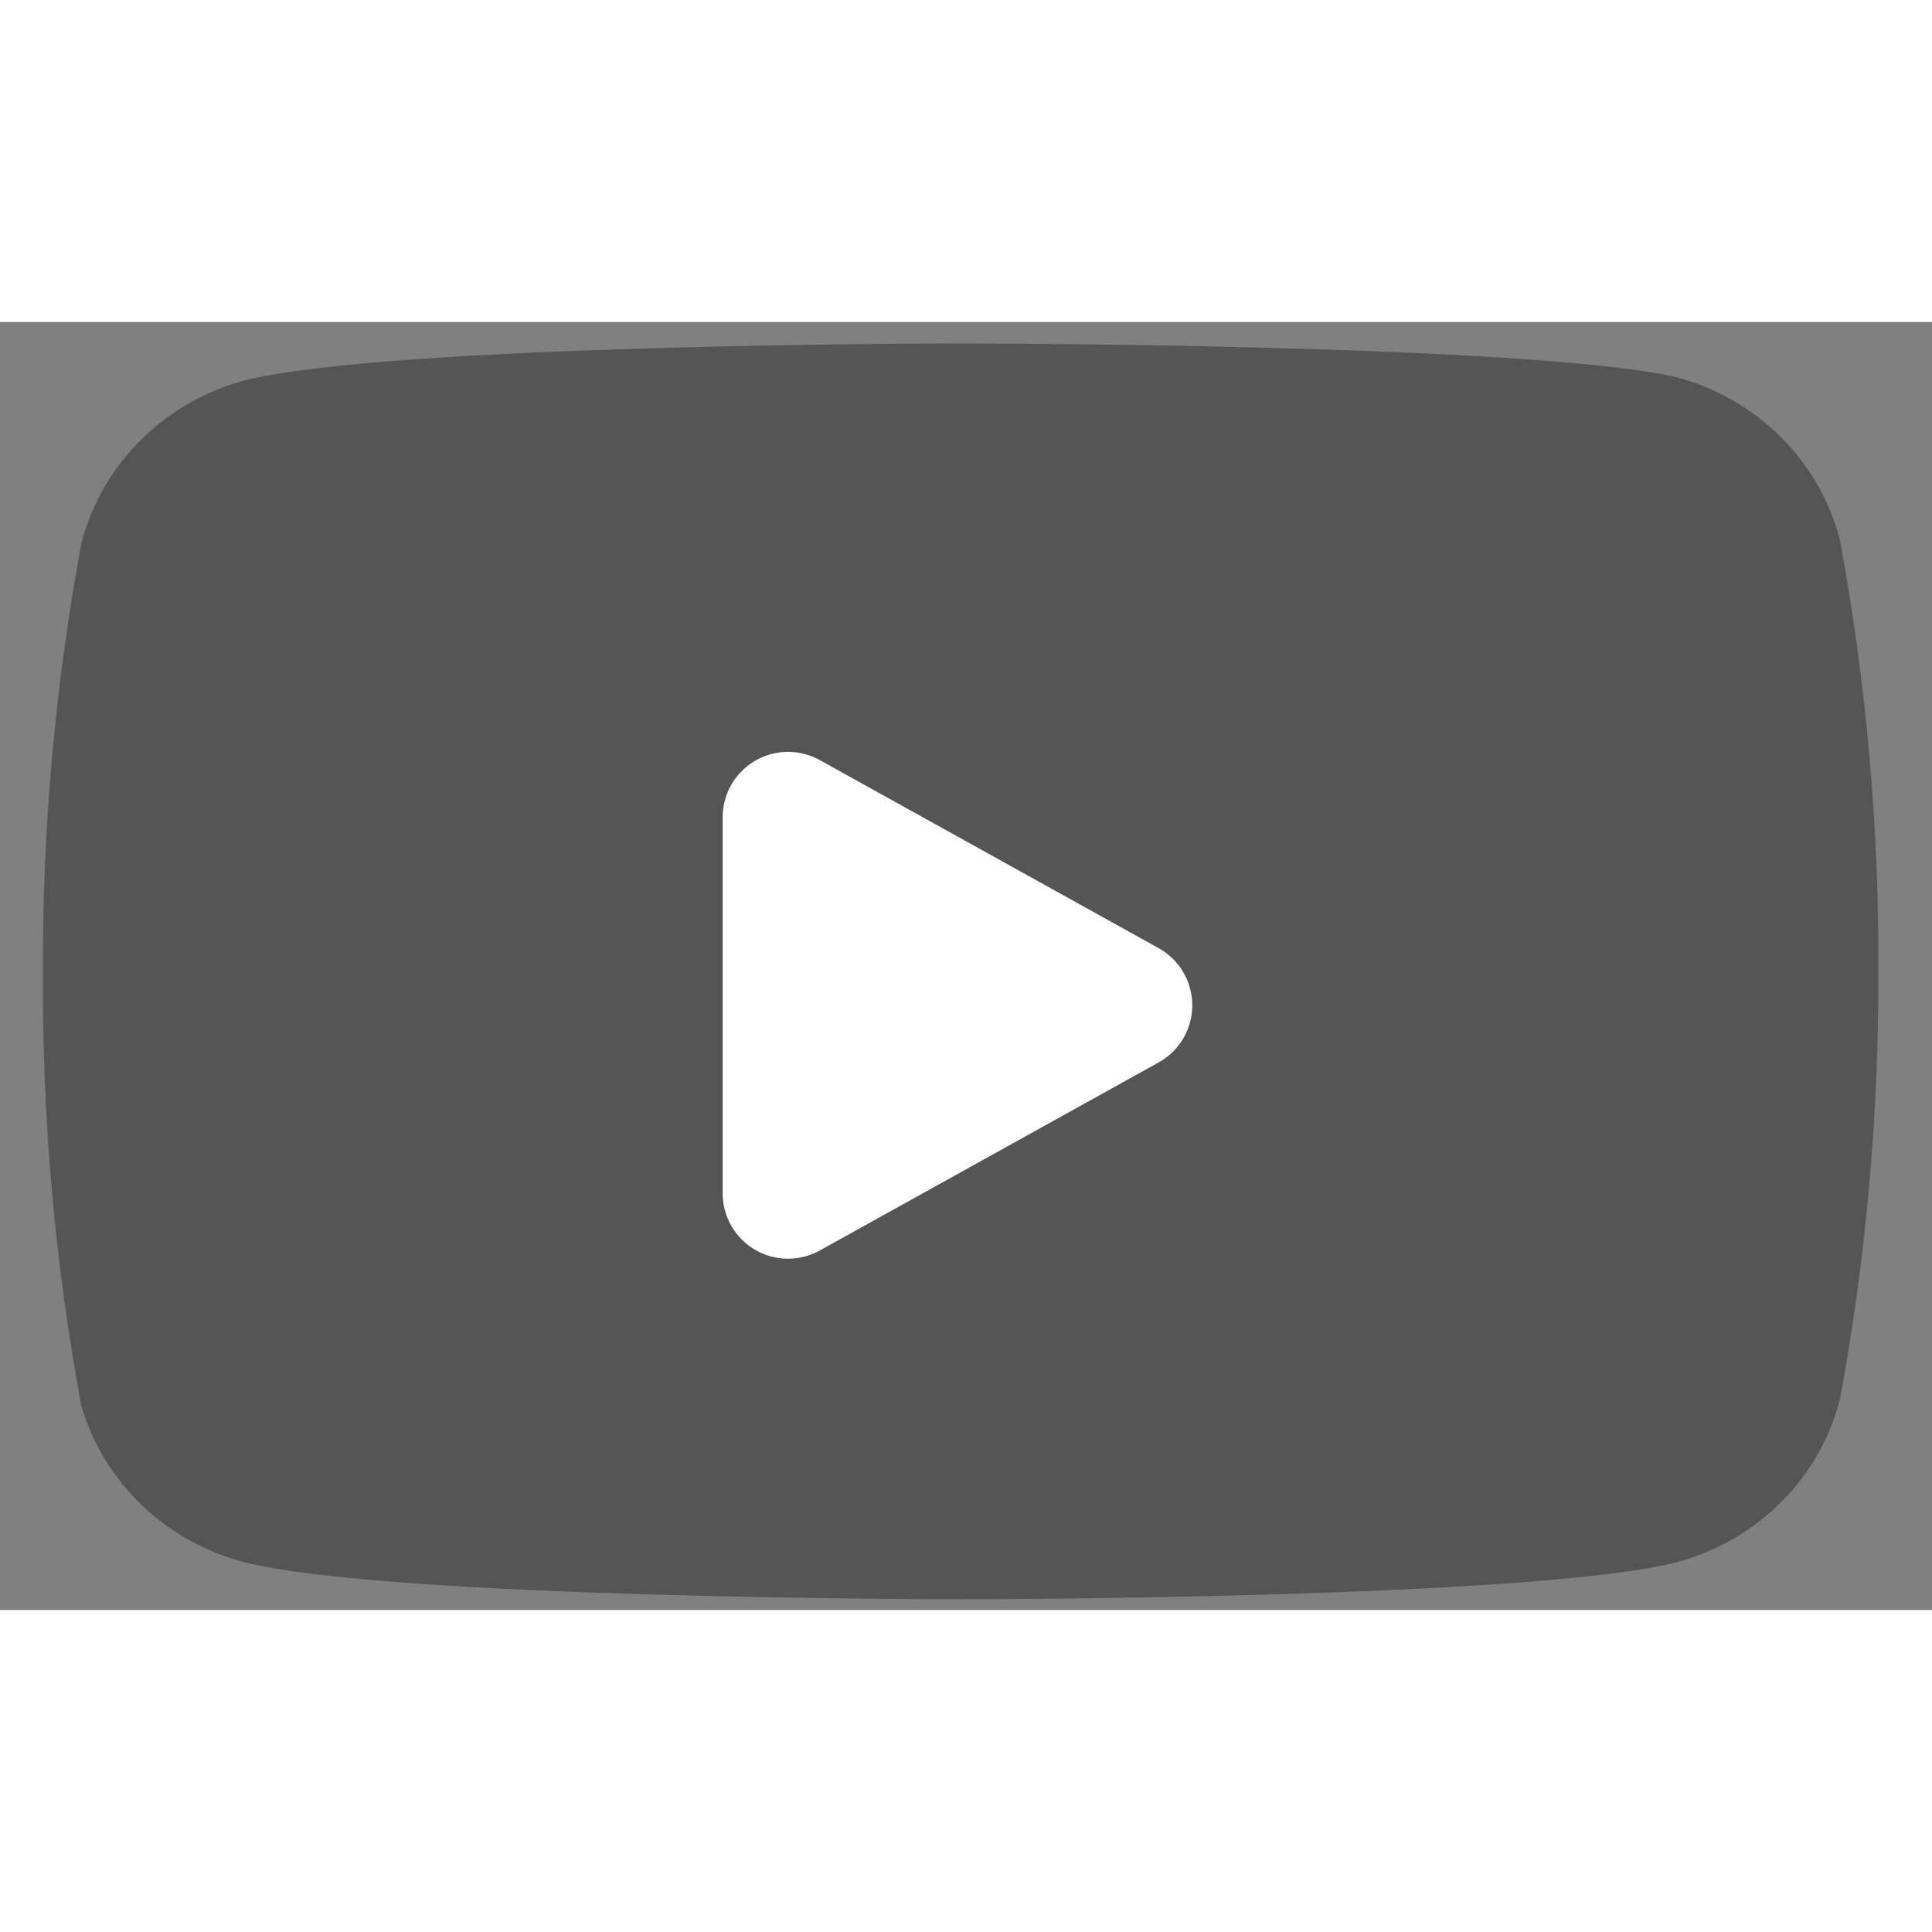 <?xml version="1.0" encoding="UTF-8"?>
<svg  width="32px" height="32px"  viewBox="0 0 18 12" version="1.1" xmlns="http://www.w3.org/2000/svg" xmlns:xlink="http://www.w3.org/1999/xlink">
    <rect x="0" y="0" width="18" height="12" fill="#808080" stroke="none"/>
    <!-- Generator: Sketch 59.1 (86144) - https://sketch.com -->
    <title>Group 26</title>
    <desc>Created with Sketch.</desc>
    <g id="Symbols" stroke="none" stroke-width="1" fill="none" fill-rule="evenodd">
        <g id="#-FOOTER" transform="translate(-270, -116)">
            <g id="Group-17" transform="translate(0, 91)">
                <g id="Group-13" transform="translate(13, 18)">
                    <g id="Social-media" transform="translate(217, 0)">
                        <g id="youtube" transform="translate(35, 0)">
                            <g id="Group-26" transform="translate(5.4, 7.2)">
                                <path d="M16.742,1.831 C16.554,1.1 15.979,0.523 15.234,0.318 C13.897,0 8.55,0 8.55,0 C8.55,0 3.203,0 1.866,0.348 C1.121,0.553 0.546,1.131 0.358,1.862 C0.113,3.183 -0.006,4.523 0,5.865 C-0.008,7.218 0.111,8.568 0.358,9.899 C0.565,10.607 1.137,11.158 1.866,11.352 C3.203,11.7 8.55,11.7 8.55,11.7 C8.55,11.7 13.897,11.7 15.234,11.352 C15.979,11.147 16.554,10.569 16.742,9.838 C16.985,8.527 17.104,7.197 17.1,5.865 C17.108,4.513 16.989,3.162 16.742,1.831 Z" id="Path" fill="#555555"></path>
                                <polygon id="Path" stroke="#FFFFFF" stroke-width="1.218" fill="#FFFFFF" stroke-linecap="round" stroke-linejoin="round" points="6.942 7.918 10.099 6.166 6.942 4.414"></polygon>
                            </g>
                        </g>
                    </g>
                </g>
            </g>
        </g>
    </g>
</svg>